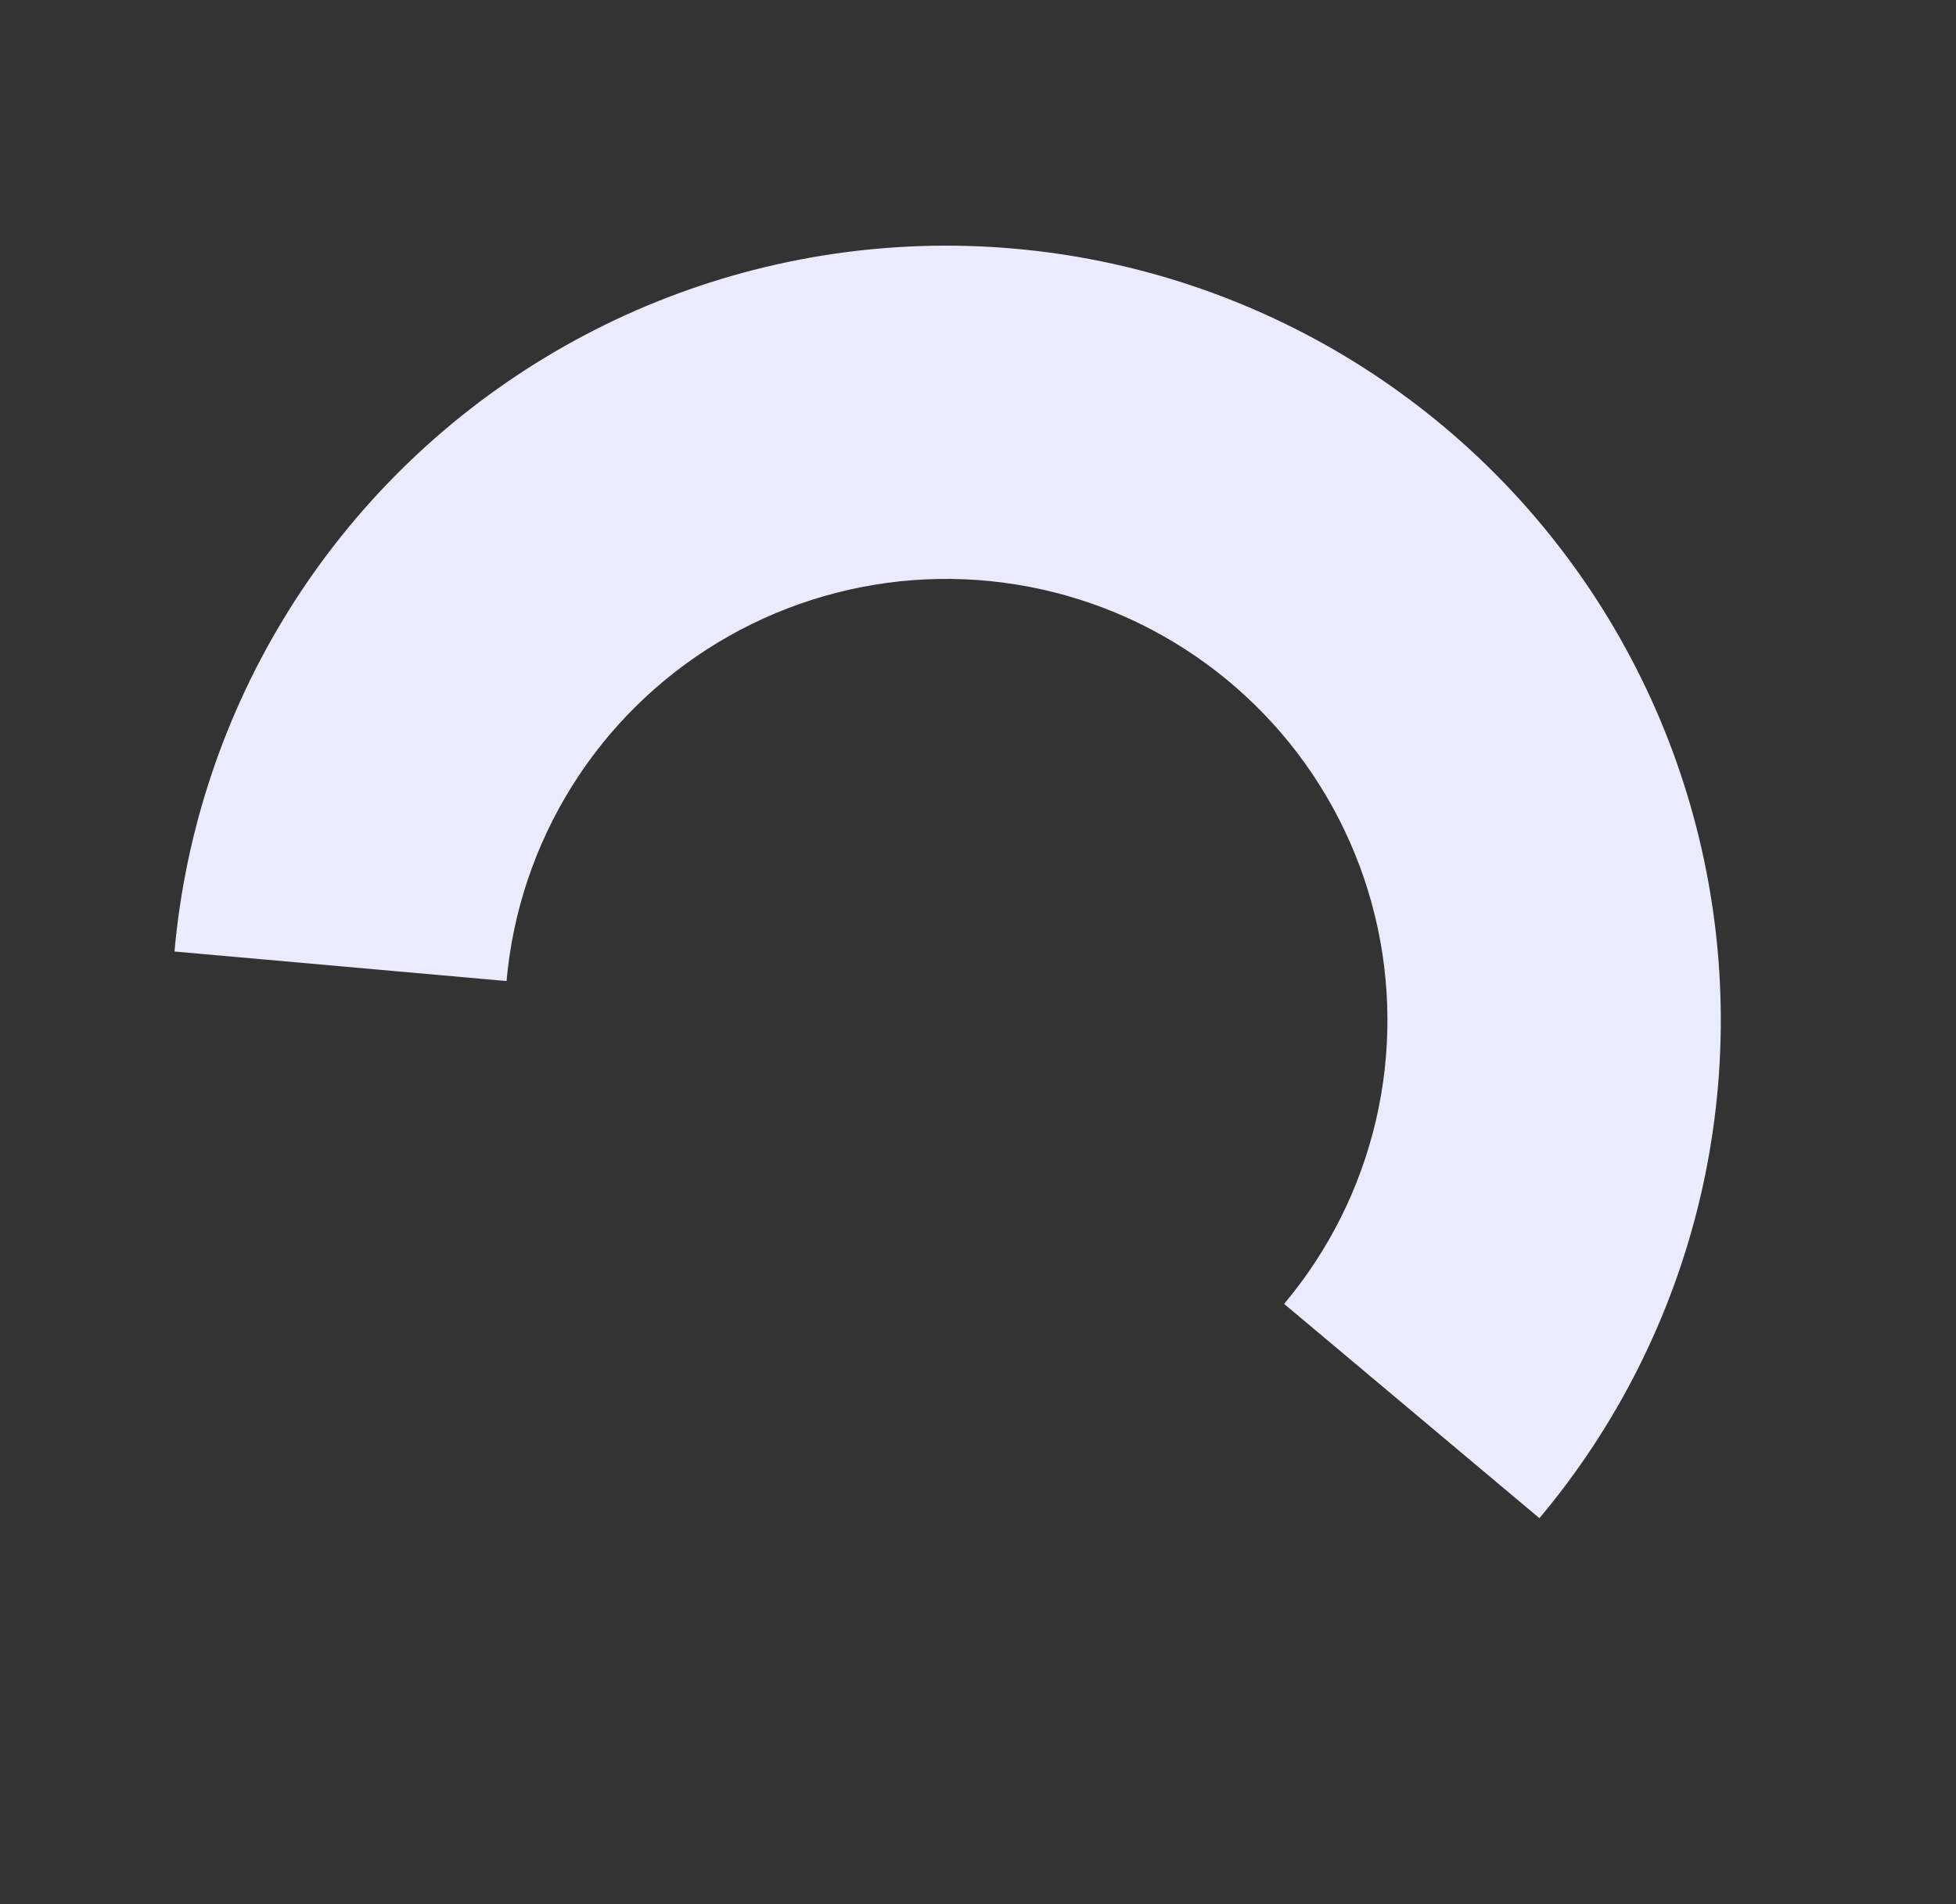 <svg width="38" height="37" viewBox="0 0 38 37" fill="none" xmlns="http://www.w3.org/2000/svg">
<rect x="0" y="0" width="38" height="37" fill="#333333" stroke="none"/>
<path d="M29.907 29.5C31.426 27.69 32.498 25.548 33.036 23.247C33.574 20.945 33.562 18.55 33.001 16.254C32.441 13.958 31.348 11.827 29.81 10.032C28.273 8.237 26.335 6.83 24.152 5.924C21.97 5.017 19.604 4.638 17.248 4.816C14.892 4.994 12.61 5.724 10.588 6.948C8.567 8.171 6.861 9.854 5.611 11.859C4.36 13.864 3.6 16.136 3.39 18.489L9.841 19.063C9.96 17.722 10.393 16.428 11.106 15.286C11.818 14.143 12.79 13.185 13.941 12.488C15.093 11.791 16.393 11.375 17.735 11.273C19.078 11.172 20.425 11.388 21.669 11.904C22.912 12.421 24.016 13.223 24.892 14.245C25.768 15.267 26.391 16.482 26.71 17.79C27.029 19.098 27.036 20.462 26.73 21.773C26.424 23.084 25.813 24.305 24.947 25.336L29.907 29.5Z" fill="#EBEBFF"/>
</svg>
